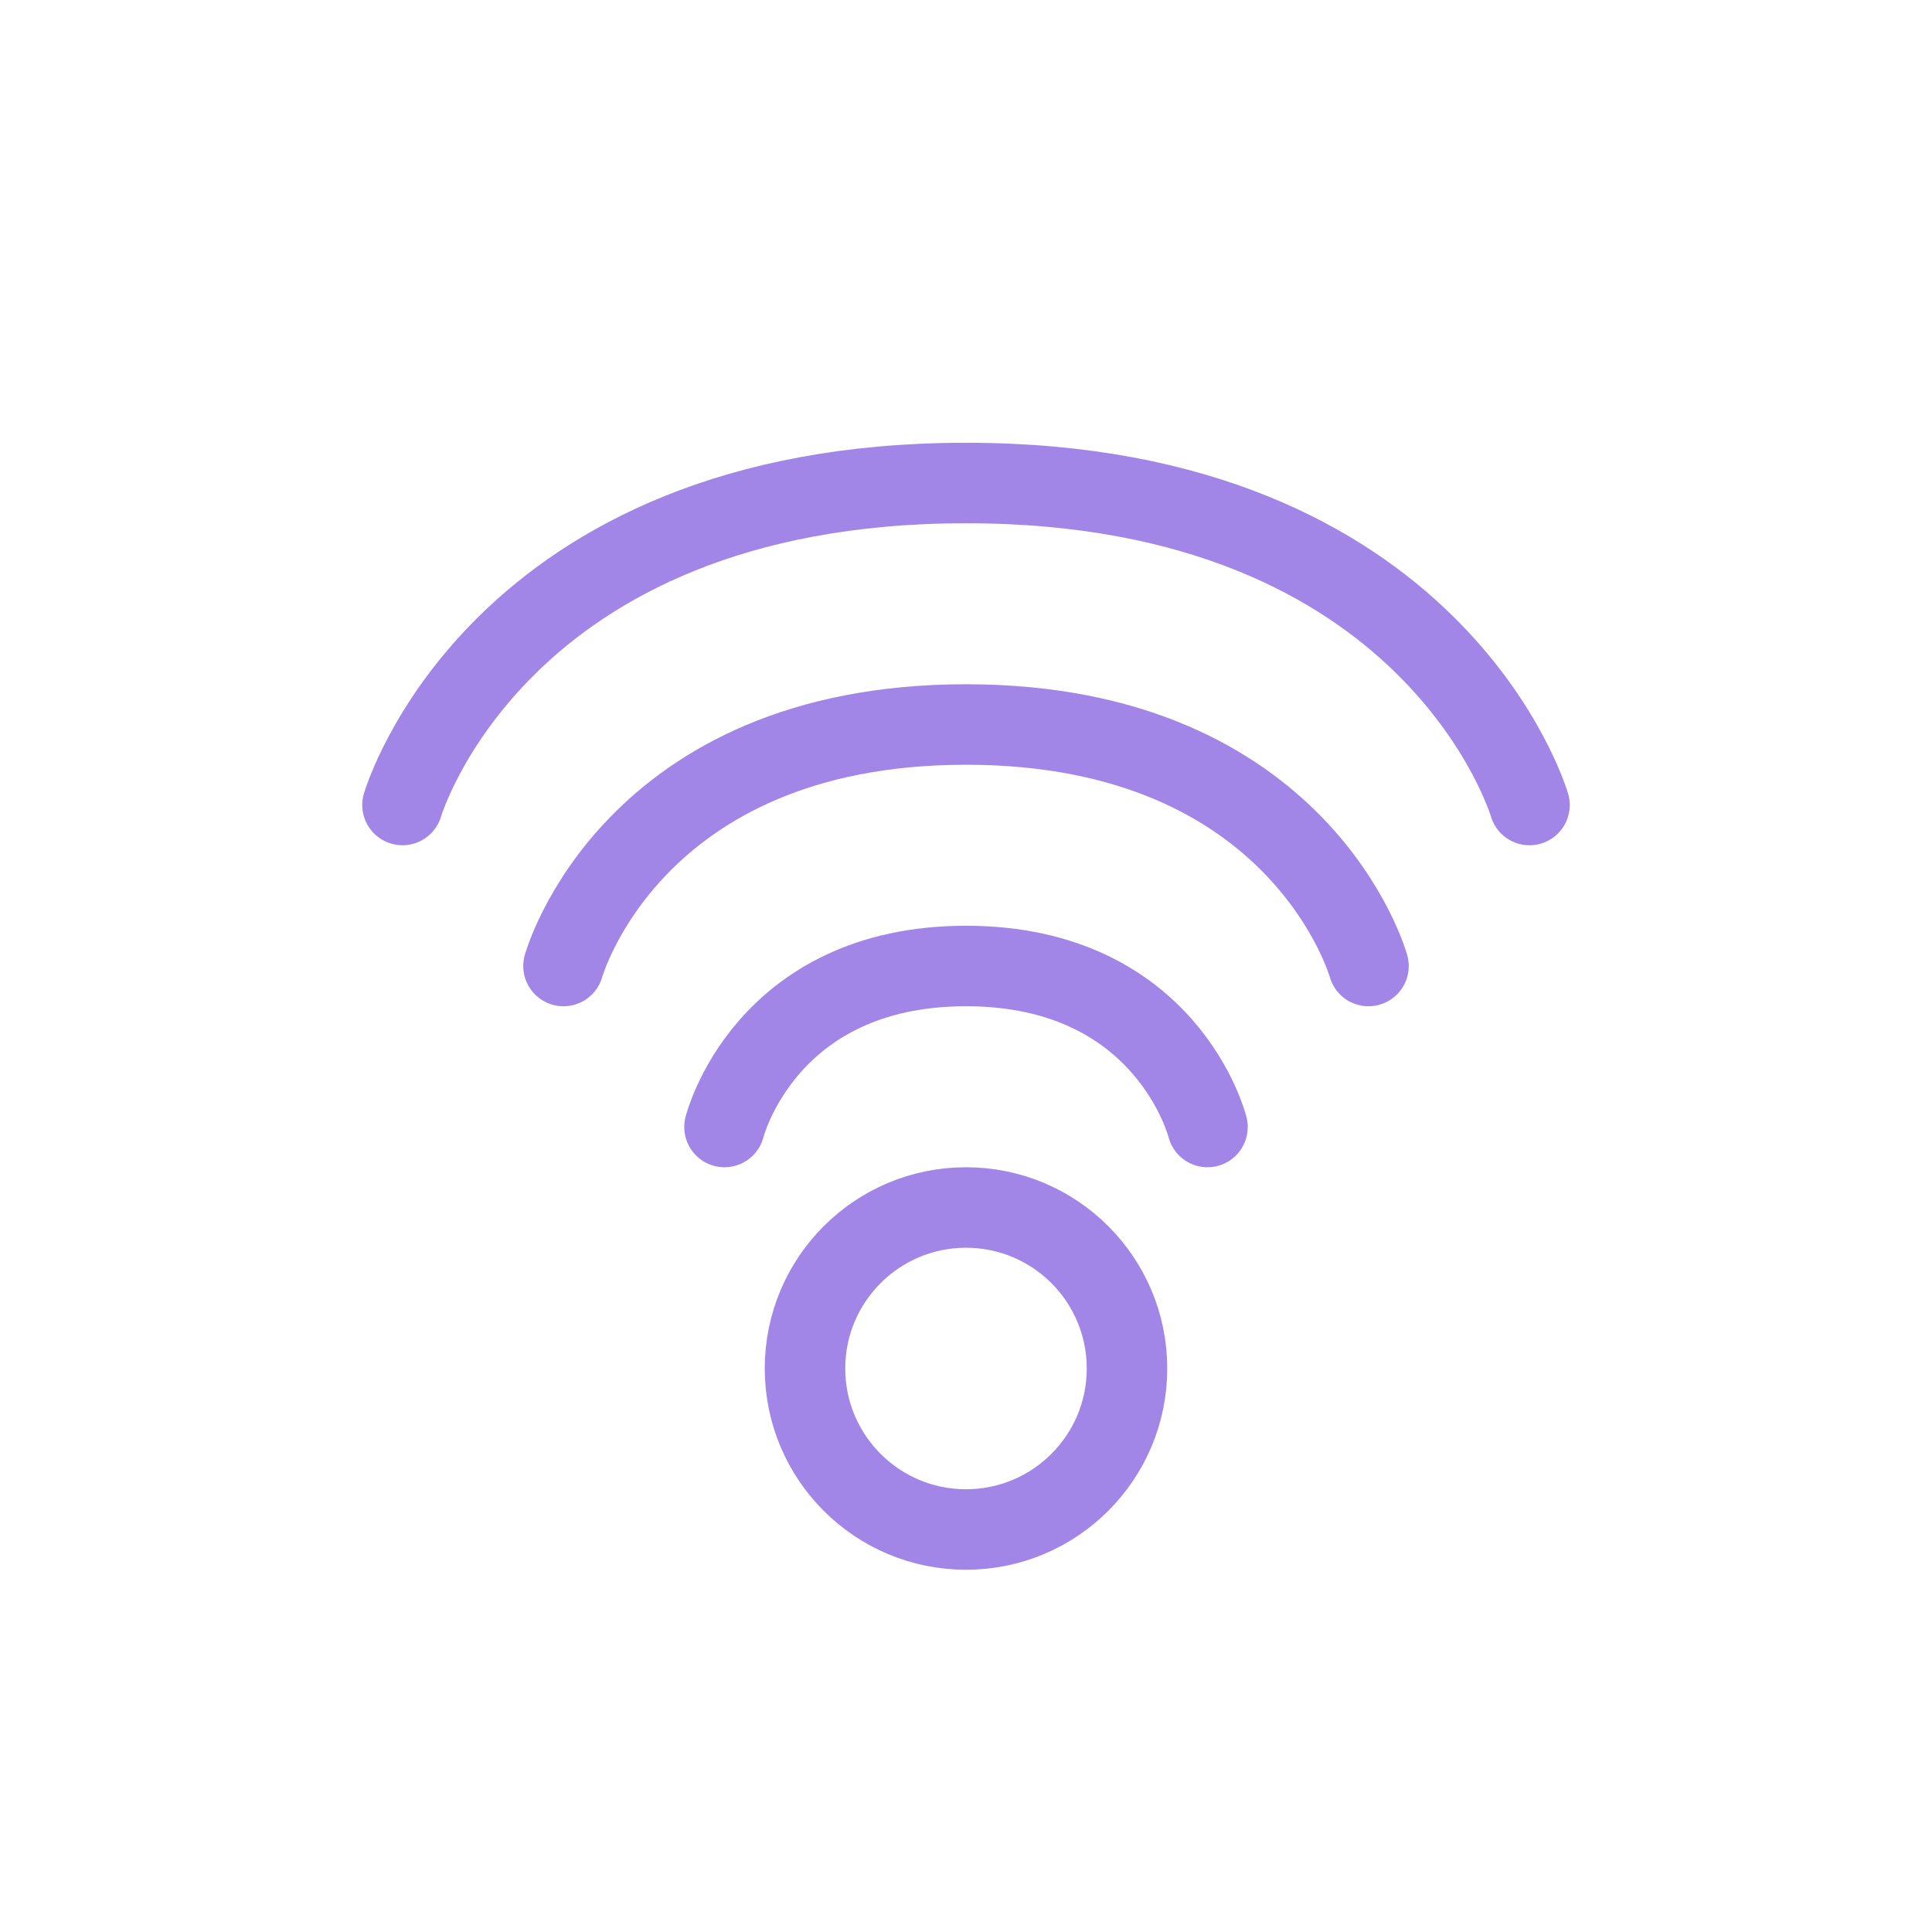 <?xml version="1.0" encoding="utf-8"?>

<!-- Updated SVG with new color -->
<svg width="800px" height="800px" viewBox="0 0 24 24" fill="none" xmlns="http://www.w3.org/2000/svg">
<g clip-path="url(#clip0_15_191)">
<rect width="24" height="24" fill="none"/>
<path d="M9 14C9 14 9.5 12 12 12C14.5 12 15 14 15 14" stroke="#a186e7" stroke-linecap="round" stroke-linejoin="round"/>
<path d="M7 12C7 12 7.833 9 12 9C16.167 9 17 12 17 12" stroke="#a186e7" stroke-linecap="round" stroke-linejoin="round"/>
<path d="M5 10C5 10 6.167 6 12 6C17.833 6 19 10 19 10" stroke="#a186e7" stroke-linecap="round" stroke-linejoin="round"/>
<circle cx="12" cy="17" r="2" stroke="#a186e7" stroke-linejoin="round"/>
</g>
<defs>
<clipPath id="clip0_15_191">
<rect width="24" height="24"/>
</clipPath>
</defs>
</svg>

